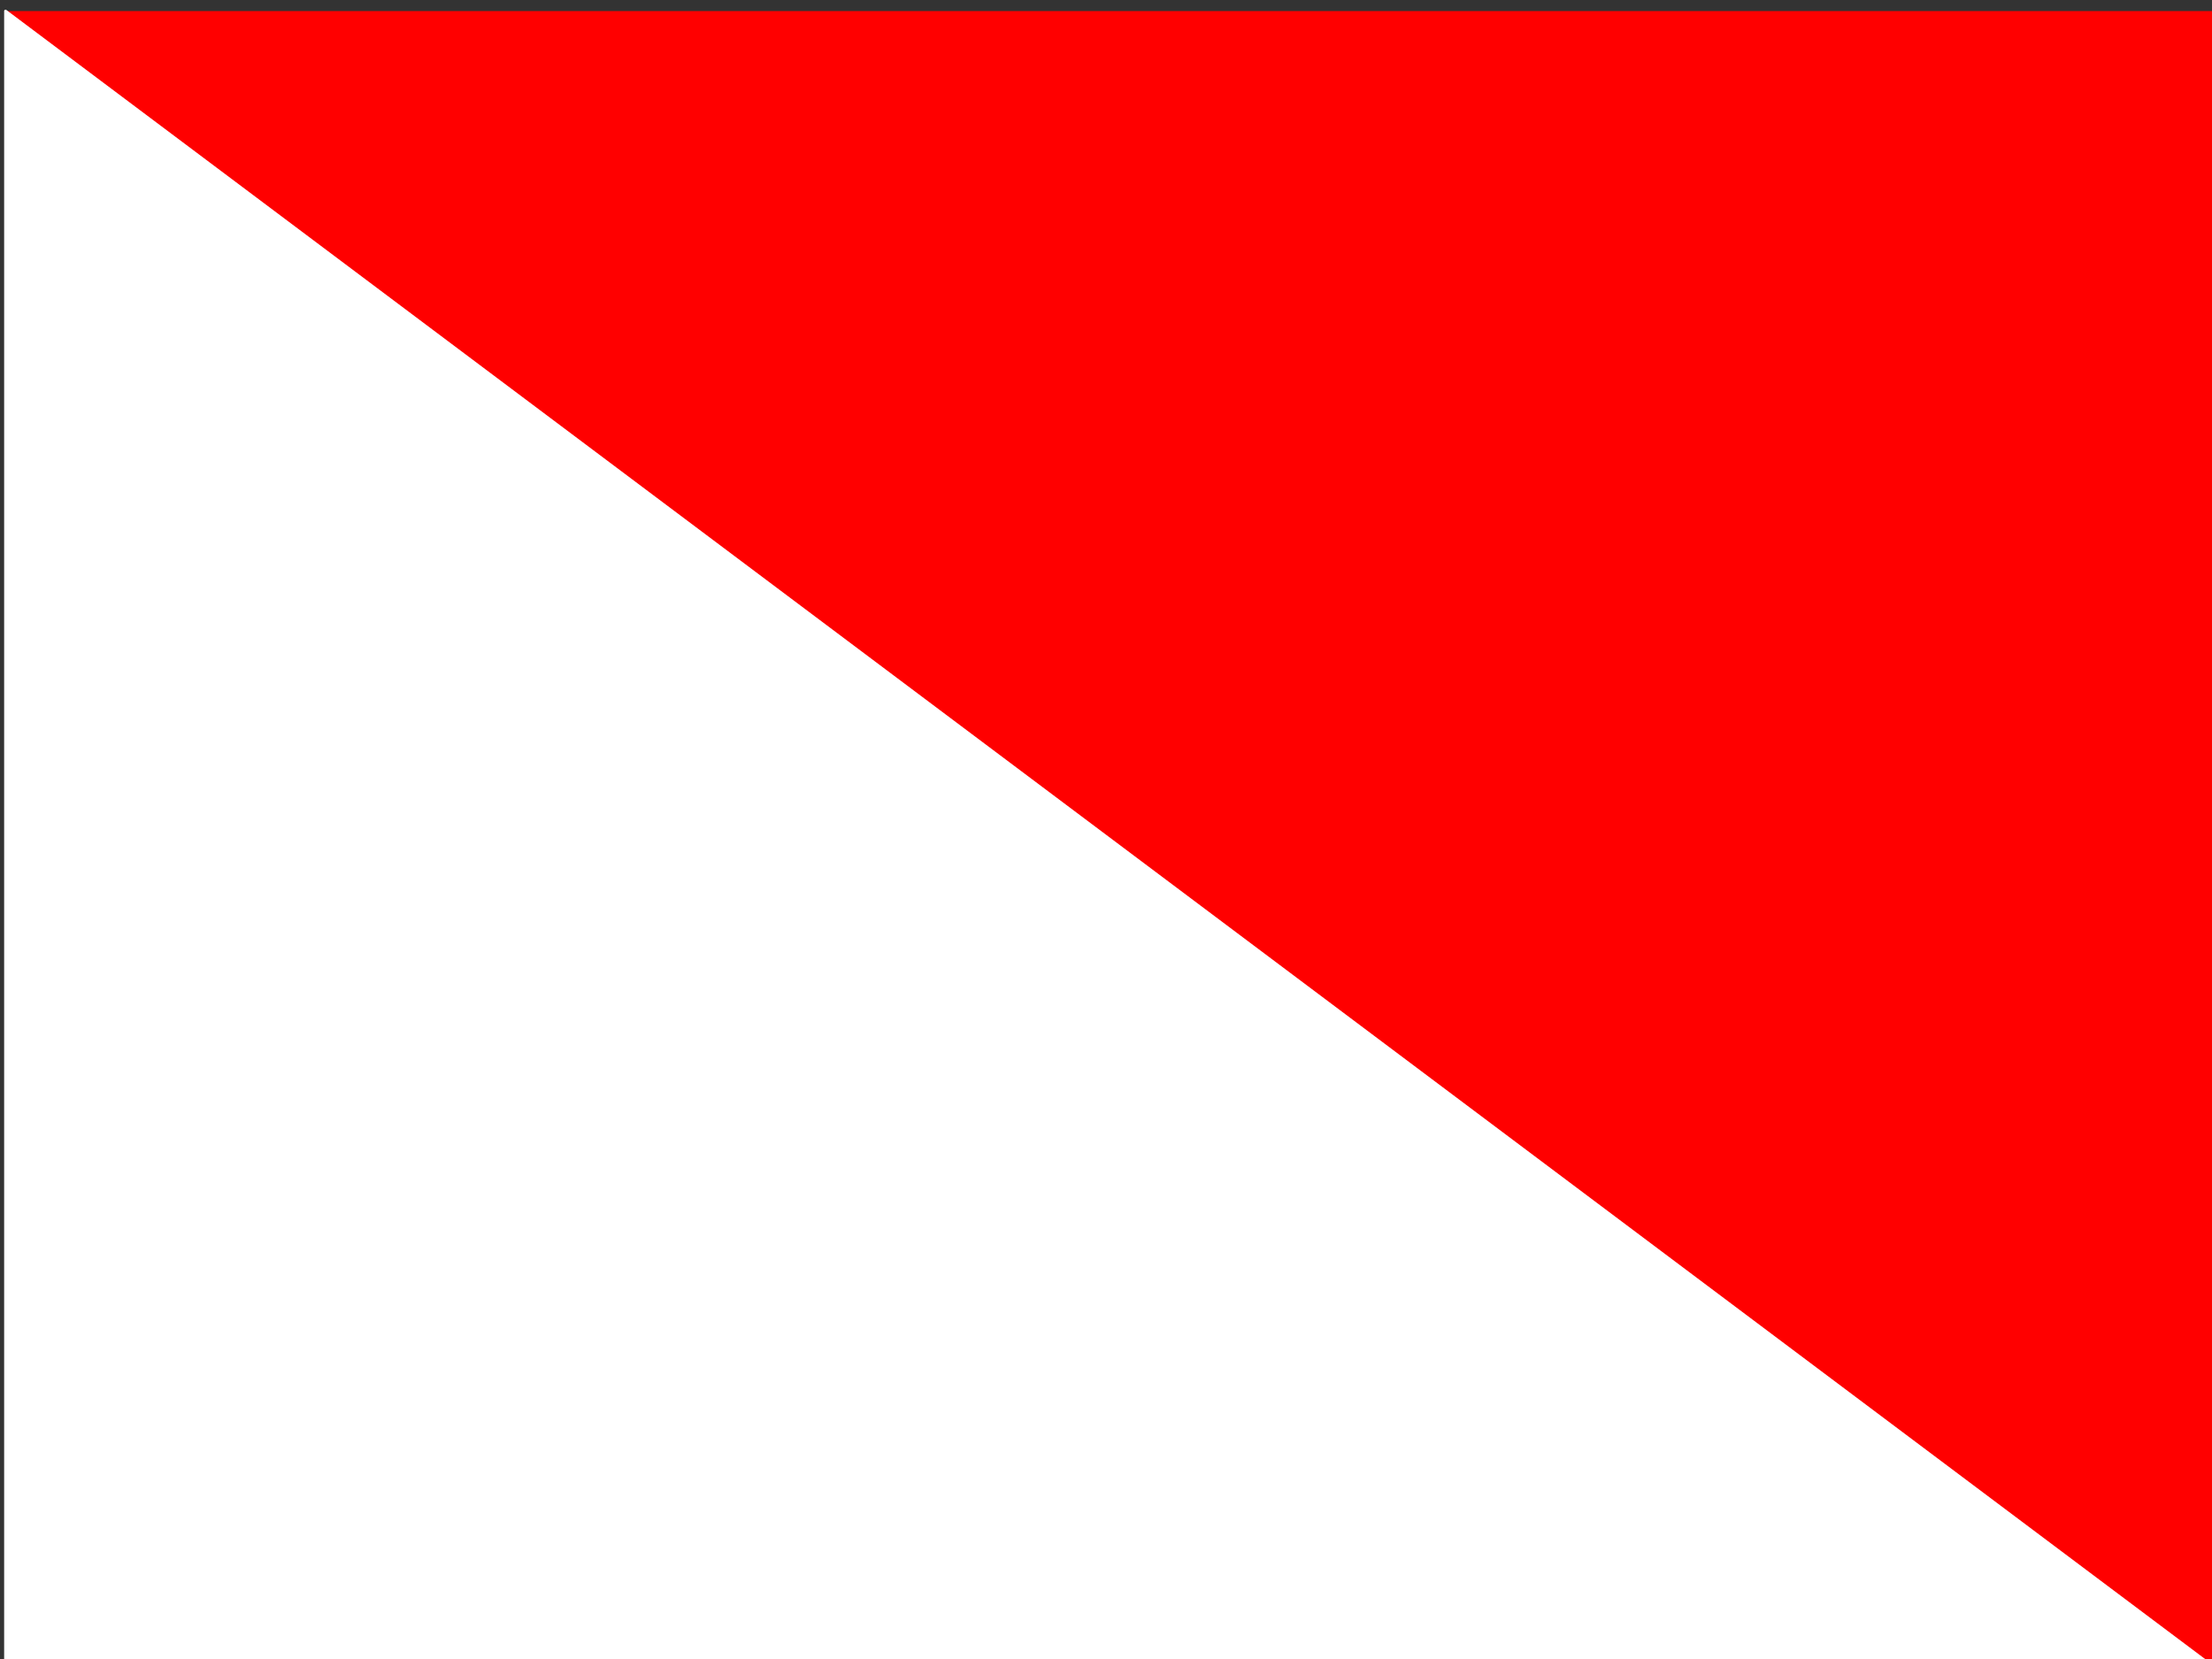 <svg version="1.1" viewBox="0.0 0.0 800.0 600.0" fill="none" stroke="none" stroke-linecap="square" stroke-miterlimit="10" xmlns:xlink="http://www.w3.org/1999/xlink" xmlns="http://www.w3.org/2000/svg"><rect x="0.0" y="0.0" width="800.0" height="600.0" fill="#333333" stroke="none"/><clipPath id="p.0"><path d="m0 0l800.0 0l0 600.0l-800.0 0l0 -600.0z" clip-rule="nonzero"/></clipPath><g clip-path="url(#p.0)"><path fill="#000000" fill-opacity="0.0" d="m0 0l800.0 0l0 600.0l-800.0 0z" fill-rule="evenodd"/><path fill="#ff0000" d="m2.0 4.0l800.0 0l0 600.0l-800.0 0z" fill-rule="evenodd"/><path fill="#ffffff" d="m2.0 604.0l0 -600.0l800.0 600.0z" fill-rule="evenodd"/><path stroke="#ffffff" stroke-width="1.0" stroke-linejoin="round" stroke-linecap="butt" d="m2.0 604.0l0 -600.0l800.0 600.0z" fill-rule="evenodd"/></g></svg>